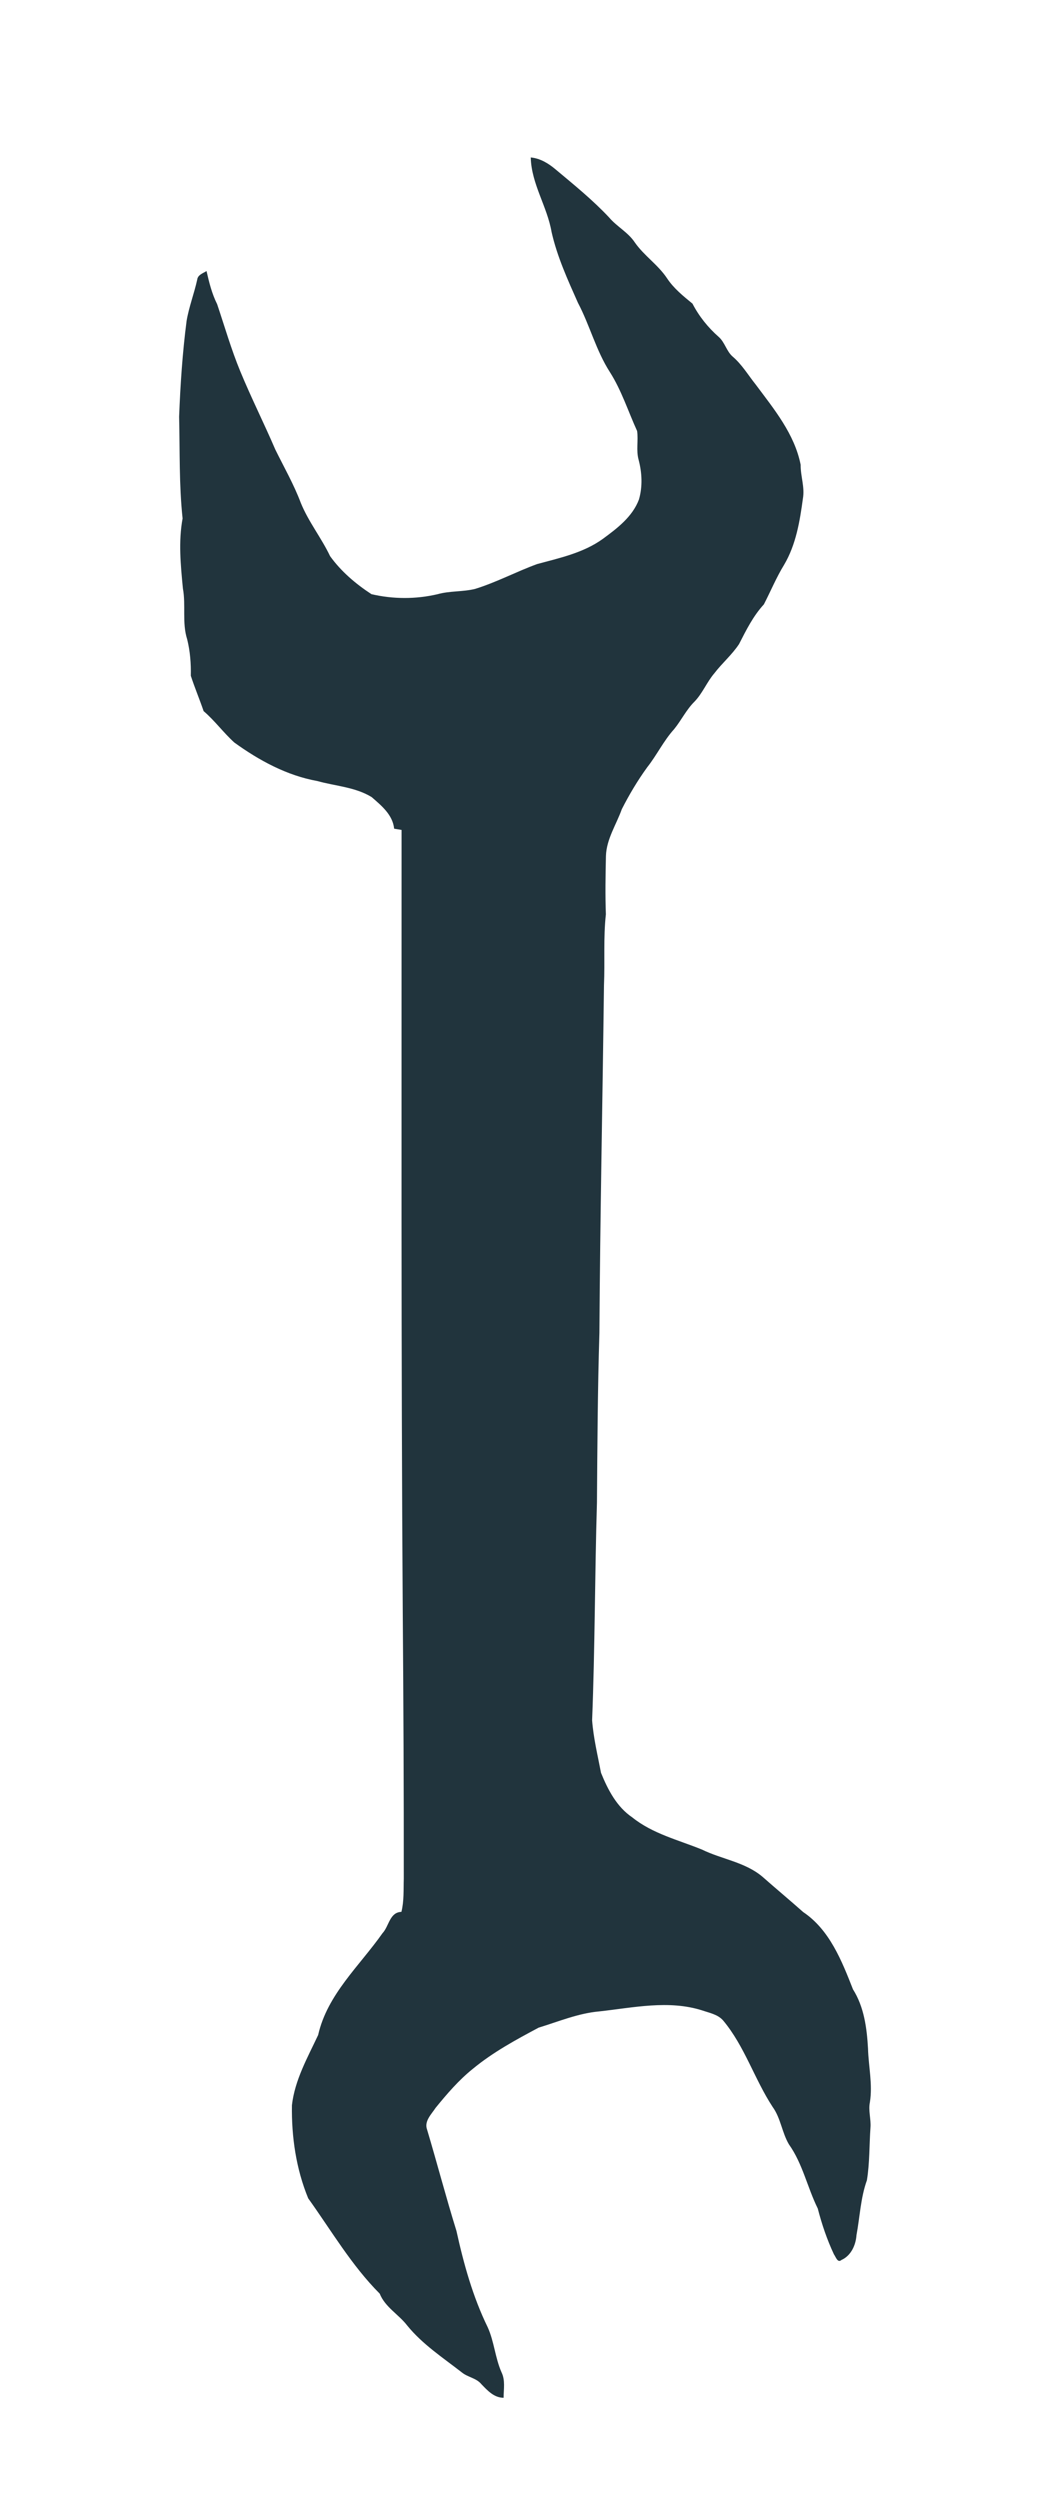 <?xml version="1.0" encoding="UTF-8" standalone="no"?>
<!-- Generator: Adobe Illustrator 15.0.2, SVG Export Plug-In . SVG Version: 6.00 Build 0)  -->
<svg
    xmlns:rdf="http://www.w3.org/1999/02/22-rdf-syntax-ns#"
    xmlns="http://www.w3.org/2000/svg"
    xmlns:x="http://ns.adobe.com/Extensibility/1.0/"
    xmlns:dc="http://purl.org/dc/elements/1.1/"
    xmlns:i="http://ns.adobe.com/AdobeIllustrator/10.0/"
    xmlns:cc="http://web.resource.org/cc/"
    xmlns:xlink="http://www.w3.org/1999/xlink"
    xmlns:graph="http://ns.adobe.com/Graphs/1.0/"
    xmlns:svg="http://www.w3.org/2000/svg"
    xmlns:inkscape="http://www.inkscape.org/namespaces/inkscape"
    xmlns:sodipodi="http://sodipodi.sourceforge.net/DTD/sodipodi-0.dtd"
    xmlns:ns1="http://sozi.baierouge.fr"
    id="Layer_1"
    enable-background="new 0 0 169 402"
    xml:space="preserve"
    viewBox="0 0 169 402"
    version="1.1"
    y="0px"
    x="0px"
  >
<path
      fill="#21343D"
      d="m85.421 25.32c1.52 0.14 2.843 0.946 3.984 1.905 2.965 2.479 5.979 4.916 8.629 7.74 1.256 1.487 3.069 2.392 4.151 4.034 1.487 2.128 3.726 3.574 5.167 5.738 1.082 1.637 2.605 2.864 4.105 4.092 1.051 2.028 2.496 3.833 4.215 5.343 1 0.874 1.25 2.301 2.252 3.17 1.496 1.273 2.496 2.978 3.711 4.497 2.951 3.956 6.247 7.938 7.232 12.896-0.026 1.834 0.688 3.603 0.364 5.431-0.495 3.666-1.114 7.421-3.024 10.653-1.254 2.039-2.164 4.257-3.26 6.371-1.72 1.865-2.847 4.144-3.992 6.379-1.133 1.721-2.729 3.065-3.975 4.697-1.214 1.416-1.893 3.207-3.191 4.553-1.323 1.301-2.123 3.011-3.289 4.438-1.69 1.865-2.772 4.157-4.328 6.126-1.547 2.128-2.896 4.397-4.088 6.738-0.892 2.497-2.469 4.802-2.557 7.53-0.068 3.125-0.123 6.258-0.009 9.381-0.418 3.783-0.14 7.603-0.306 11.4-0.227 18.639-0.622 37.269-0.735 55.907-0.282 9.095-0.327 18.188-0.396 27.284-0.346 11.673-0.319 23.35-0.778 35.013 0.214 2.853 0.899 5.645 1.433 8.449 1.102 2.711 2.532 5.476 5.03 7.163 3.265 2.628 7.408 3.624 11.214 5.174 3.201 1.564 6.92 2.002 9.727 4.361 2.174 1.915 4.401 3.77 6.57 5.691 4.252 2.853 6.215 7.85 8.012 12.424 1.791 2.828 2.236 6.233 2.42 9.513 0.082 2.879 0.76 5.754 0.306 8.631-0.282 1.361 0.194 2.711 0.09 4.079-0.198 2.829-0.116 5.688-0.575 8.485-1.02 2.837-1.123 5.865-1.675 8.804-0.108 1.618-0.873 3.318-2.428 4.015-0.623 0.532-0.919-0.541-1.196-0.896-1.113-2.365-1.96-4.861-2.609-7.385-1.679-3.385-2.434-7.217-4.644-10.317-1.123-1.906-1.319-4.229-2.628-6.029-2.928-4.476-4.497-9.745-7.953-13.883-0.85-0.982-2.184-1.218-3.352-1.619-5.416-1.731-11.133-0.445-16.62 0.155-3.37 0.301-6.513 1.628-9.718 2.604-3.68 1.956-7.371 3.961-10.596 6.622-2.265 1.813-4.166 4.033-5.994 6.274-0.682 1.046-1.887 2.155-1.369 3.528 1.615 5.406 3.043 10.877 4.721 16.271 1.168 5.302 2.633 10.591 5.029 15.487 1.05 2.318 1.195 4.925 2.228 7.254 0.627 1.286 0.332 2.715 0.332 4.088-1.55-0.004-2.601-1.174-3.587-2.196-0.805-0.977-2.155-1.096-3.111-1.862-3.055-2.378-6.367-4.538-8.826-7.571-1.388-1.797-3.552-2.947-4.418-5.116-4.539-4.547-7.787-10.14-11.51-15.327-1.951-4.738-2.697-9.887-2.619-14.976 0.463-4.062 2.52-7.666 4.221-11.29 1.469-6.525 6.652-11.105 10.357-16.369 1.061-1.129 1.133-3.37 3.042-3.43 0.44-1.741 0.327-3.562 0.382-5.339 0.01-14.25-0.05-28.497-0.164-42.744-0.281-41.962-0.177-83.934-0.19-125.9-0.3-0.049-0.896-0.15-1.196-0.199-0.23-2.238-2.041-3.711-3.624-5.084-2.646-1.619-5.83-1.765-8.759-2.584-4.889-0.881-9.357-3.31-13.346-6.193-1.746-1.582-3.143-3.51-4.938-5.047-0.649-1.905-1.438-3.77-2.06-5.685 0.045-1.964-0.109-3.942-0.584-5.856-0.85-2.651-0.189-5.479-0.689-8.181-0.359-3.737-0.736-7.54-0.05-11.259-0.579-5.425-0.429-10.904-0.56-16.366 0.199-5.147 0.541-10.294 1.205-15.406 0.381-2.255 1.219-4.401 1.709-6.634 0.092-0.777 0.938-1.022 1.5-1.378 0.414 1.824 0.864 3.647 1.709 5.33 1.211 3.605 2.266 7.267 3.721 10.791 1.755 4.248 3.824 8.358 5.638 12.577 1.401 2.847 2.987 5.611 4.106 8.586 1.236 3.038 3.311 5.615 4.711 8.559 1.769 2.459 4.127 4.465 6.656 6.115 3.482 0.814 7.145 0.824 10.631 0.01 1.965-0.555 4.043-0.367 6.021-0.846 3.447-1.055 6.634-2.77 10.014-4.002 3.637-0.986 7.435-1.796 10.553-4.034 2.318-1.7 4.793-3.565 5.839-6.353 0.601-2.083 0.495-4.297-0.054-6.379-0.424-1.52-0.027-3.102-0.242-4.631-1.445-3.16-2.498-6.506-4.375-9.461-2.237-3.47-3.238-7.536-5.152-11.16-1.646-3.701-3.348-7.416-4.243-11.391-0.704-4.099-3.232-7.686-3.349-11.947z"
  />
</svg
>
